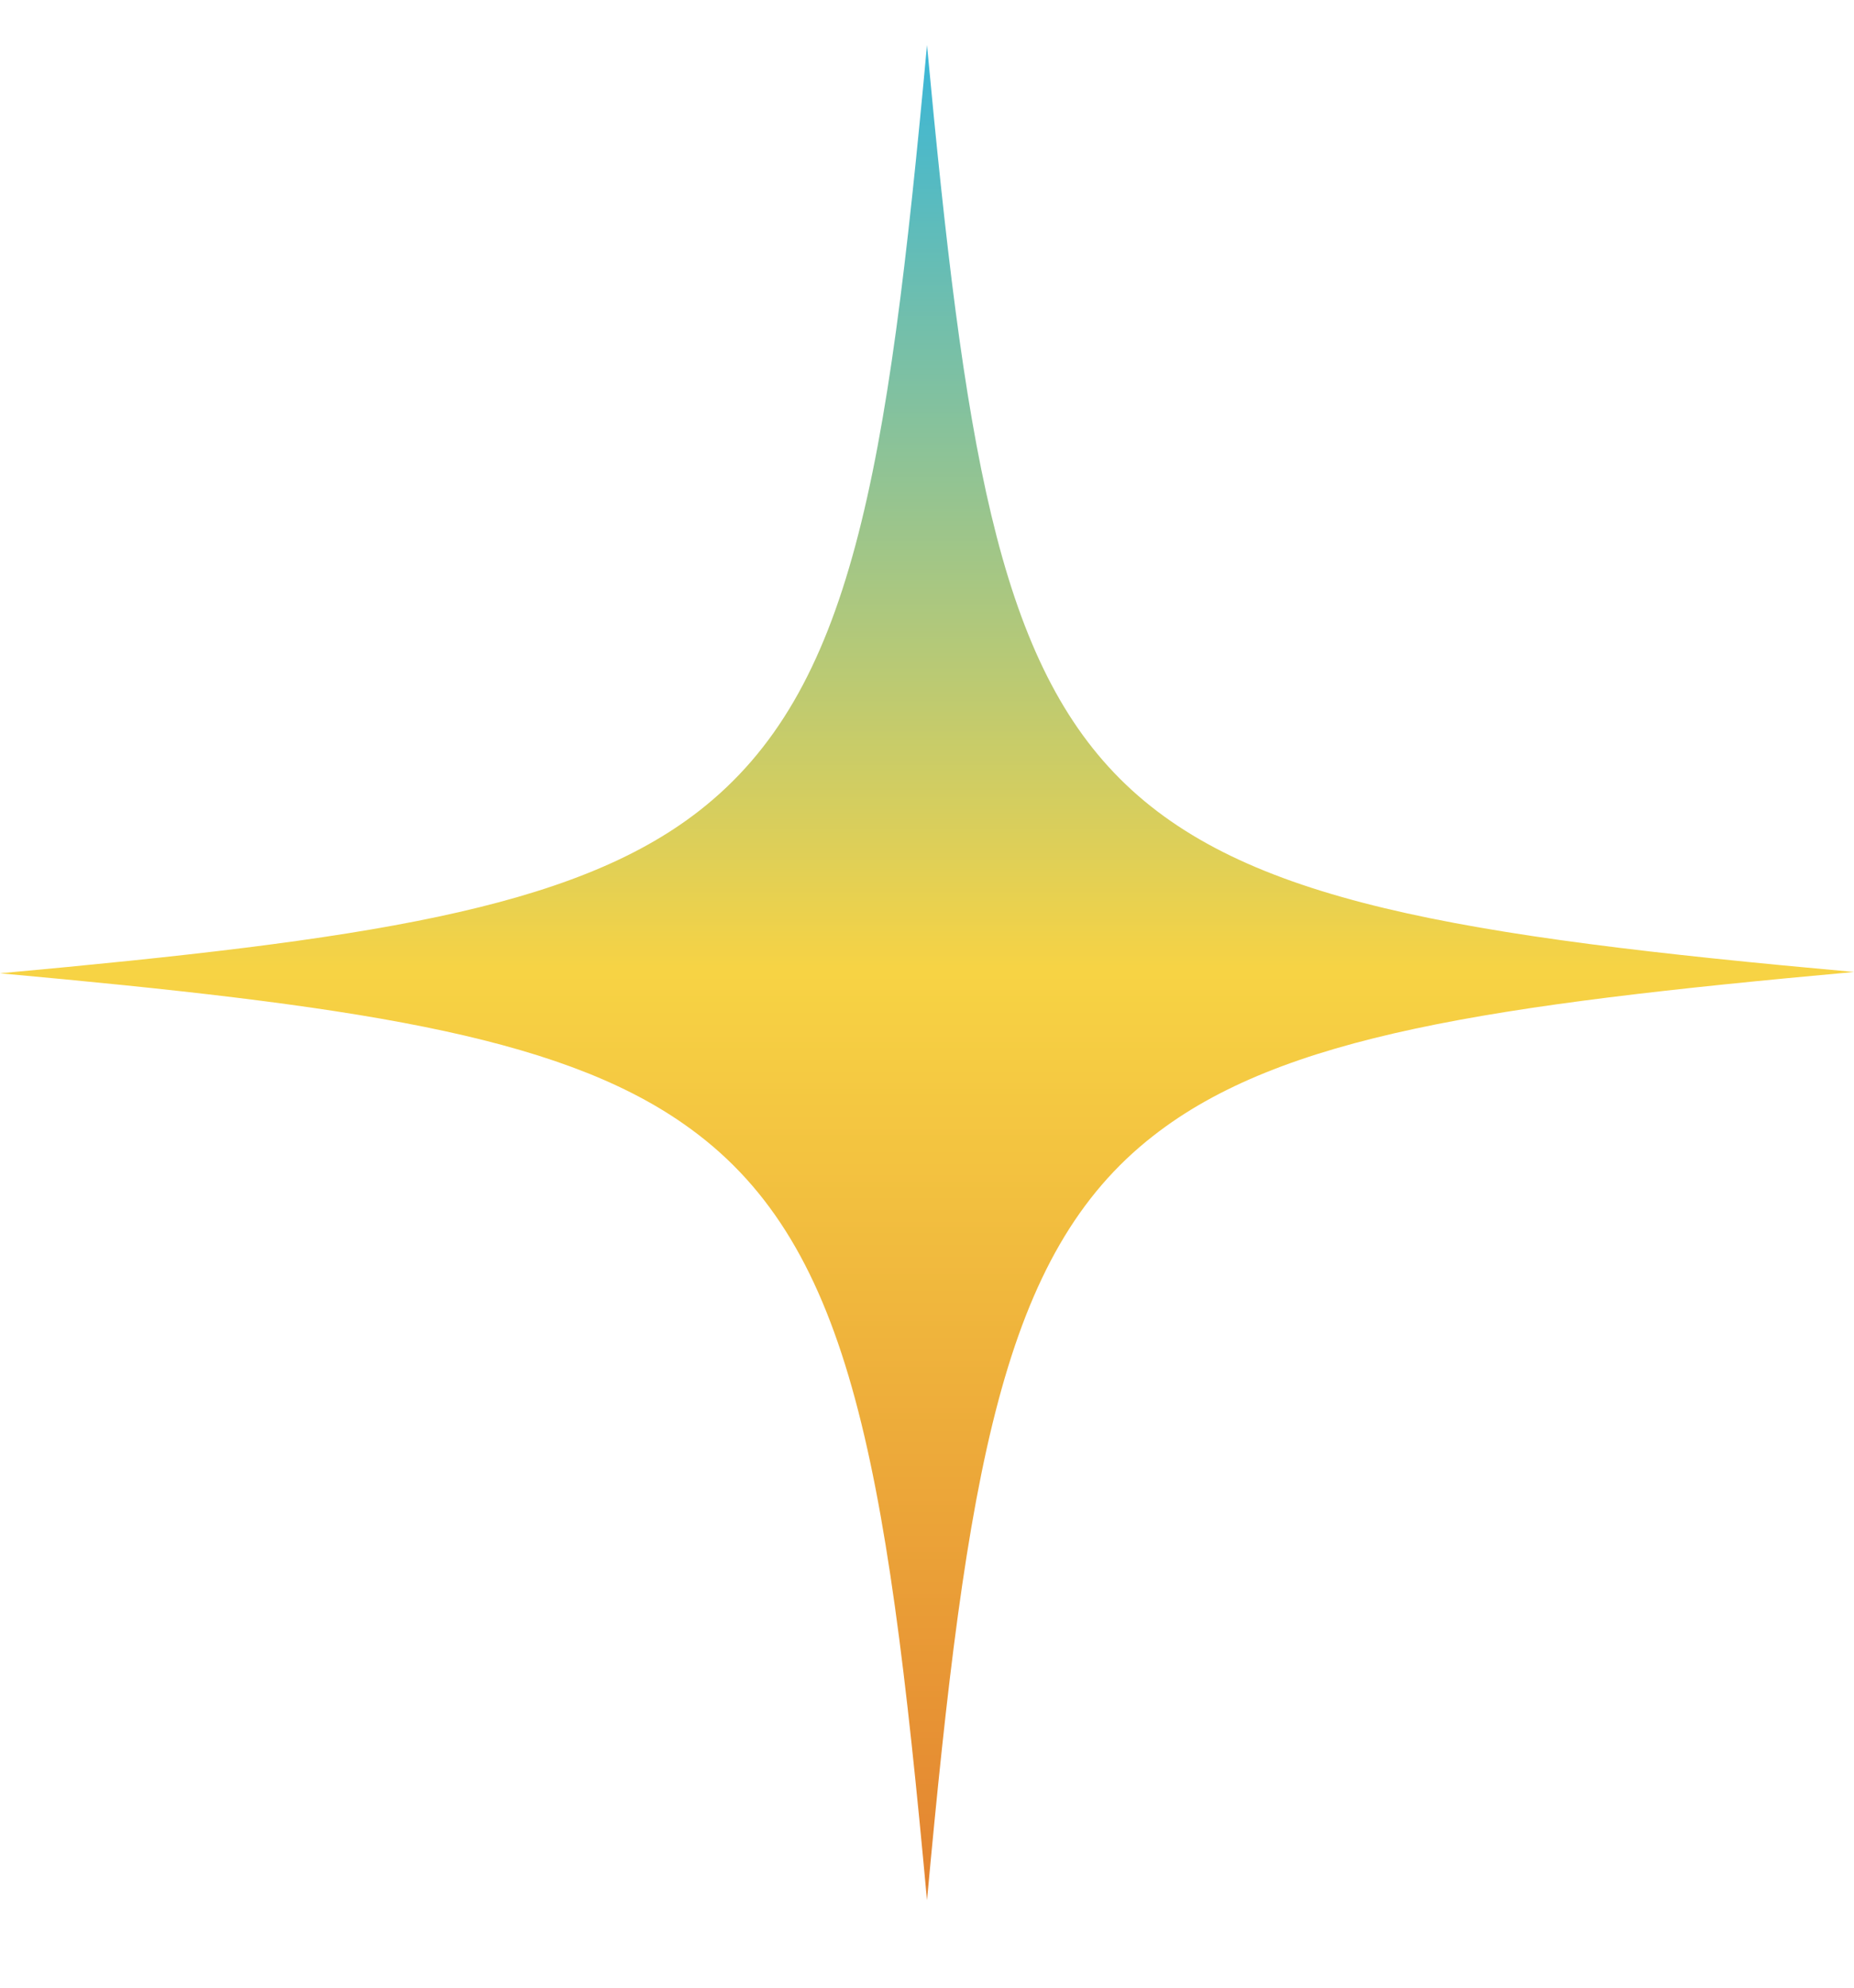<?xml version="1.0" encoding="UTF-8" standalone="no"?><svg width='14' height='15' viewBox='0 0 14 15' fill='none' xmlns='http://www.w3.org/2000/svg'>
<g clip-path='url(#clip0_1_758)'>
<g clip-path='url(#clip1_1_758)'>
<g clip-path='url(#clip2_1_758)'>
<path d='M14 7.335C11.254 7.584 9.676 7.814 8.708 8.572C7.569 9.46 7.3 11.087 7 14.34C6.69 10.967 6.411 9.351 5.163 8.482C4.194 7.804 2.626 7.584 0 7.345C2.736 7.095 4.324 6.866 5.282 6.117C6.431 5.219 6.7 3.603 7 0.34C7.28 3.343 7.529 4.95 8.458 5.878C9.387 6.806 11.004 7.065 14 7.335Z' fill='url(#paint0_linear_1_758)'/>
</g>
</g>
</g>
<defs>
<linearGradient id='paint0_linear_1_758' x1='7' y1='0.34' x2='7' y2='14.34' gradientUnits='userSpaceOnUse'>
<stop stop-color='#39B6D8'/>
<stop offset='0.5' stop-color='#F7D344'/>
<stop offset='1' stop-color='#E38330'/>
</linearGradient>
<clipPath id='clip0_1_758'>
<rect width='14' height='14' fill='white' transform='translate(0 0.34)'/>
</clipPath>
<clipPath id='clip1_1_758'>
<rect width='14' height='14' fill='white' transform='translate(0 0.34)'/>
</clipPath>
<clipPath id='clip2_1_758'>
<rect width='14' height='14' fill='white' transform='translate(0 0.34)'/>
</clipPath>
</defs>
</svg>
